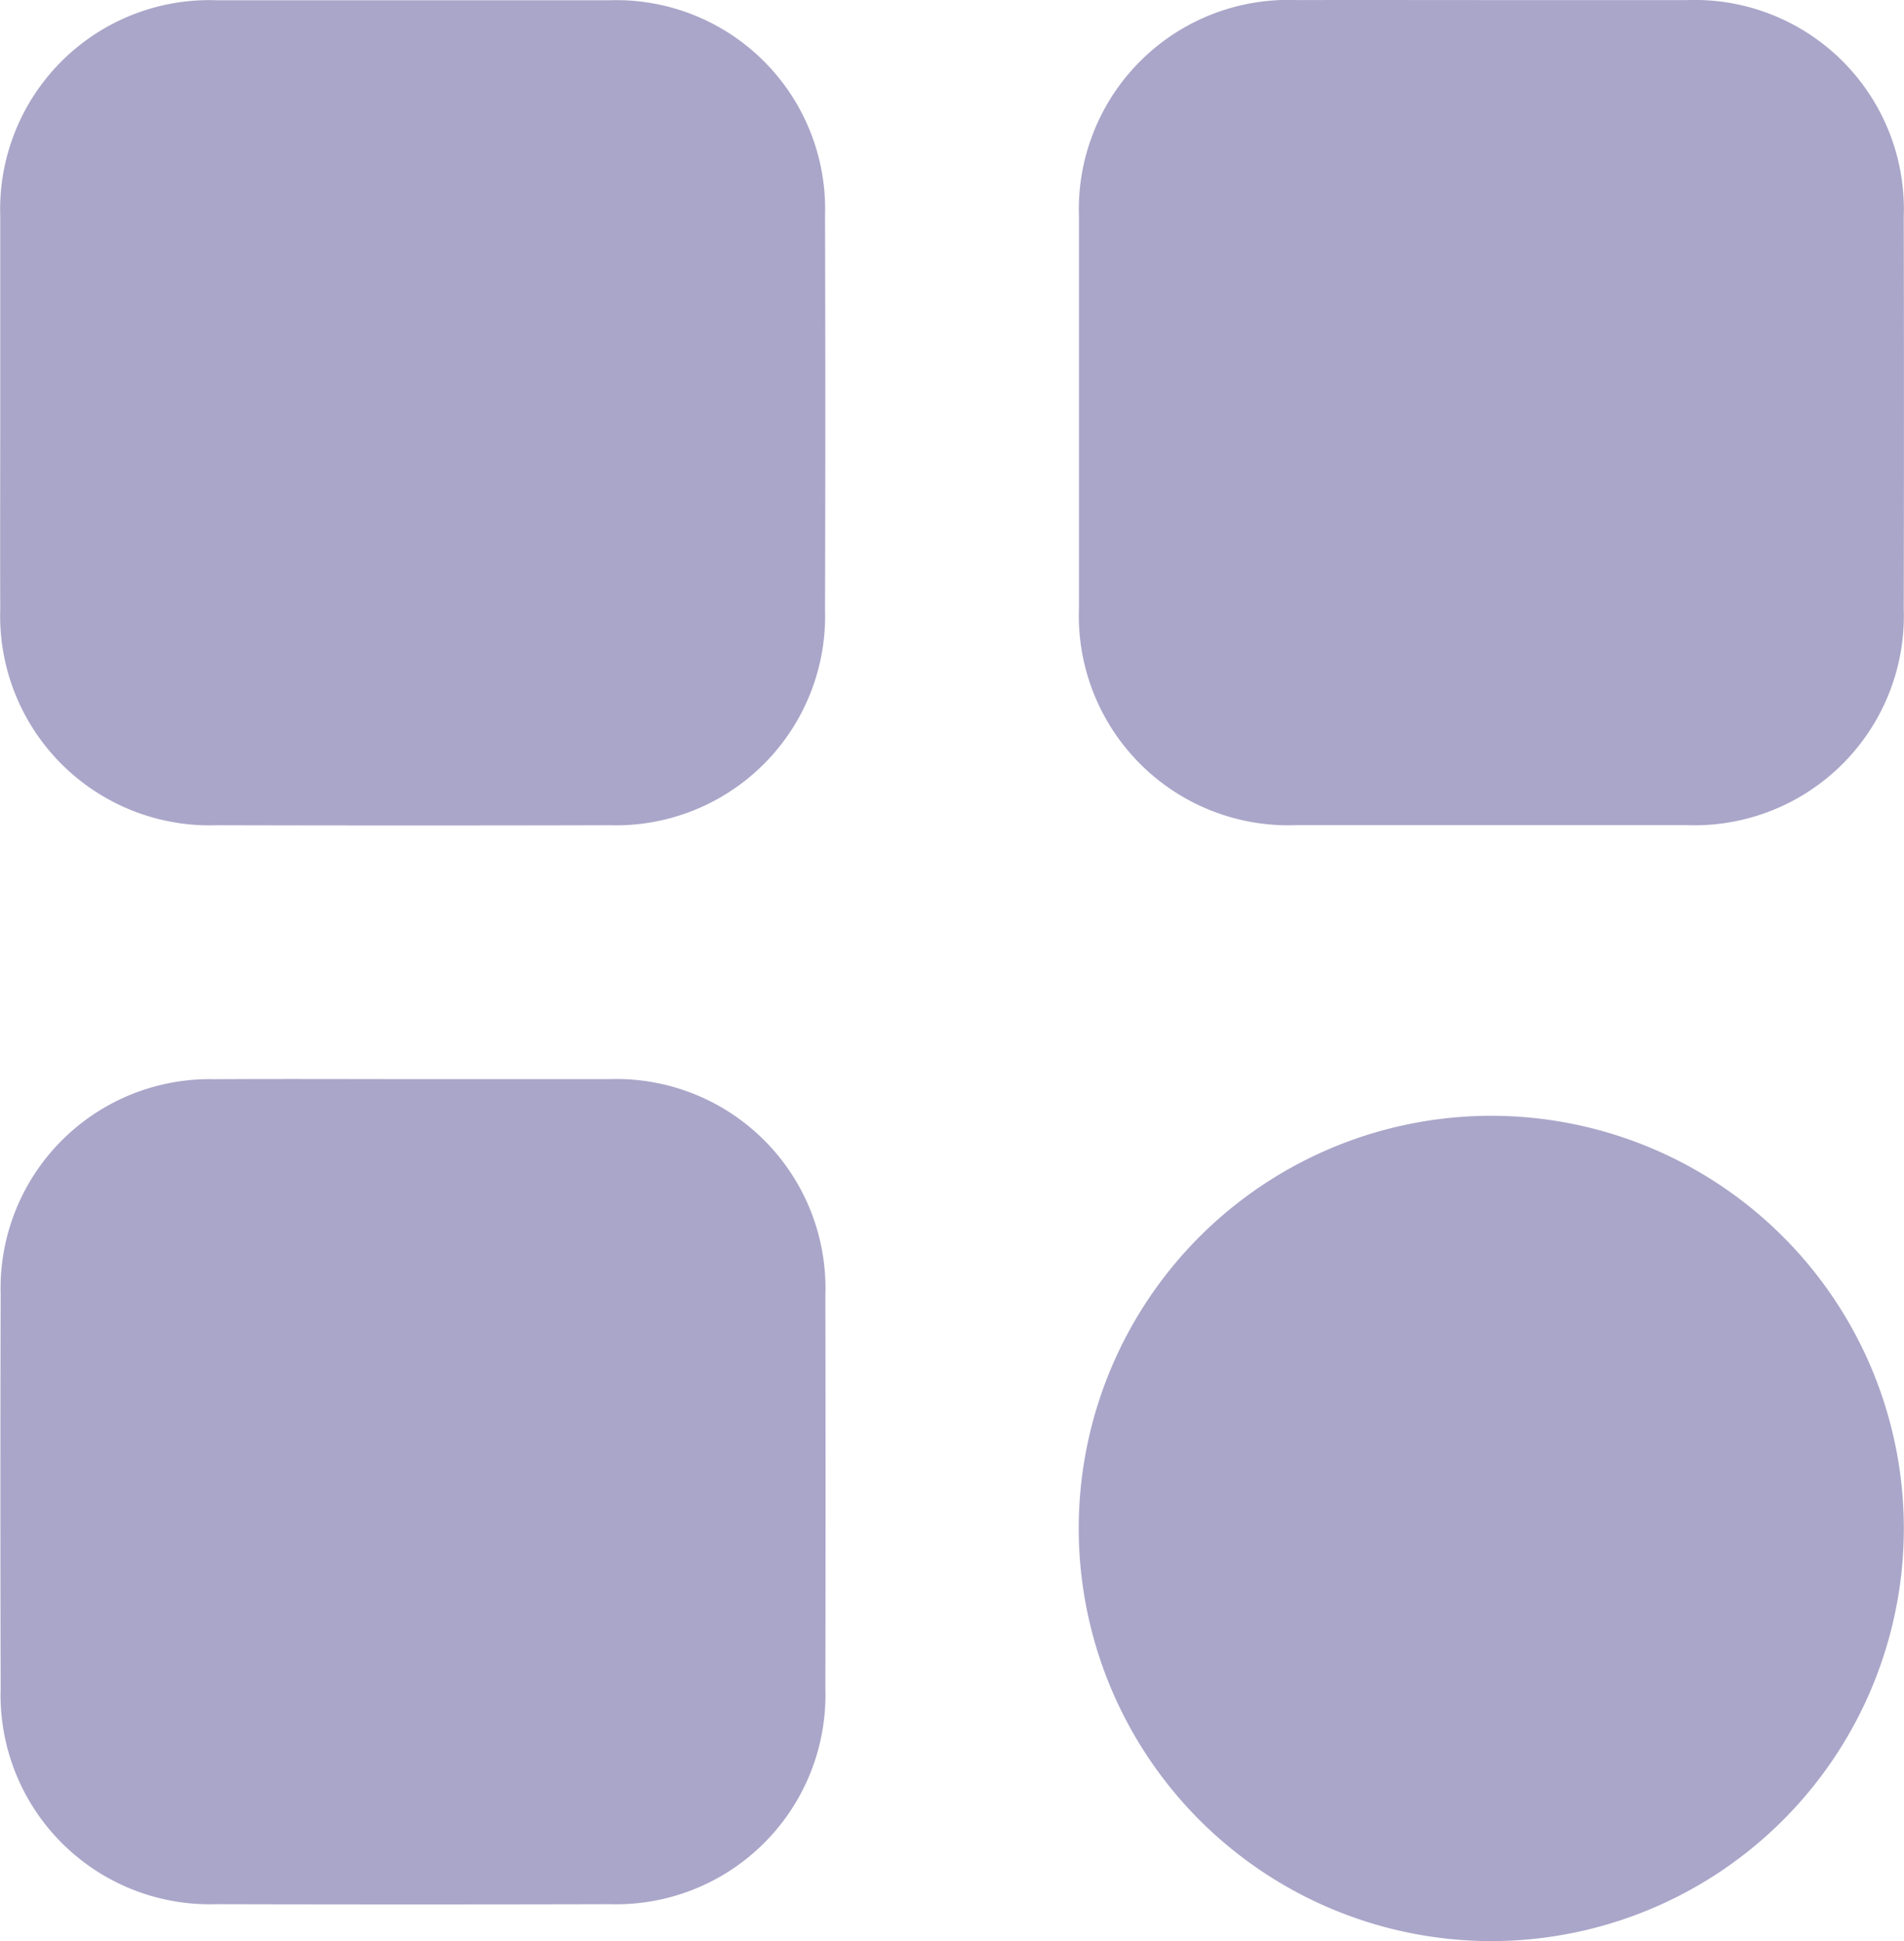 <svg xmlns="http://www.w3.org/2000/svg" width="23.477" height="23.929" viewBox="0 0 23.477 23.929">
  <g id="Group_7996" data-name="Group 7996" transform="translate(240.035 516.026)">
    <path id="Path_19084" data-name="Path 19084" d="M-240.013-510.94c0-.807,0-1.614,0-2.42a2.58,2.58,0,0,1,2.672-2.663q2.42,0,4.841,0a2.575,2.575,0,0,1,2.657,2.653q.007,2.433,0,4.865a2.579,2.579,0,0,1-2.659,2.652q-2.42.006-4.841,0a2.582,2.582,0,0,1-2.67-2.666C-240.016-509.327-240.013-510.134-240.013-510.94Z" transform="translate(-0.019)" fill="#aaa6c9"/>
    <path id="Path_19085" data-name="Path 19085" d="M-30.939-516.011c.807,0,1.613,0,2.42,0a2.579,2.579,0,0,1,2.668,2.668q.005,2.42,0,4.841a2.581,2.581,0,0,1-2.674,2.662q-2.408,0-4.816,0a2.583,2.583,0,0,1-2.68-2.681q0-2.408,0-4.816a2.582,2.582,0,0,1,2.686-2.674C-32.536-516.013-31.737-516.011-30.939-516.011Z" transform="translate(-190.71 -0.014)" fill="#aaa6c9"/>
    <path id="Path_19086" data-name="Path 19086" d="M-234.924-312.018c.8,0,1.6,0,2.4,0a2.579,2.579,0,0,1,2.666,2.67q.005,2.42,0,4.841a2.58,2.58,0,0,1-2.651,2.66q-2.432.006-4.865,0a2.579,2.579,0,0,1-2.653-2.658q-.006-2.433,0-4.865a2.578,2.578,0,0,1,2.639-2.647C-236.57-312.022-235.747-312.018-234.924-312.018Z" transform="translate(0 -190.705)" fill="#aaa6c9"/>
    <path id="Path_19087" data-name="Path 19087" d="M-30.924-301.826A5.09,5.09,0,0,1-36-306.918,5.088,5.088,0,0,1-30.887-312a5.088,5.088,0,0,1,5.061,5.1A5.089,5.089,0,0,1-30.924-301.826Z" transform="translate(-190.734 -190.271)" fill="#aaa6c9"/>
  </g>
</svg>
